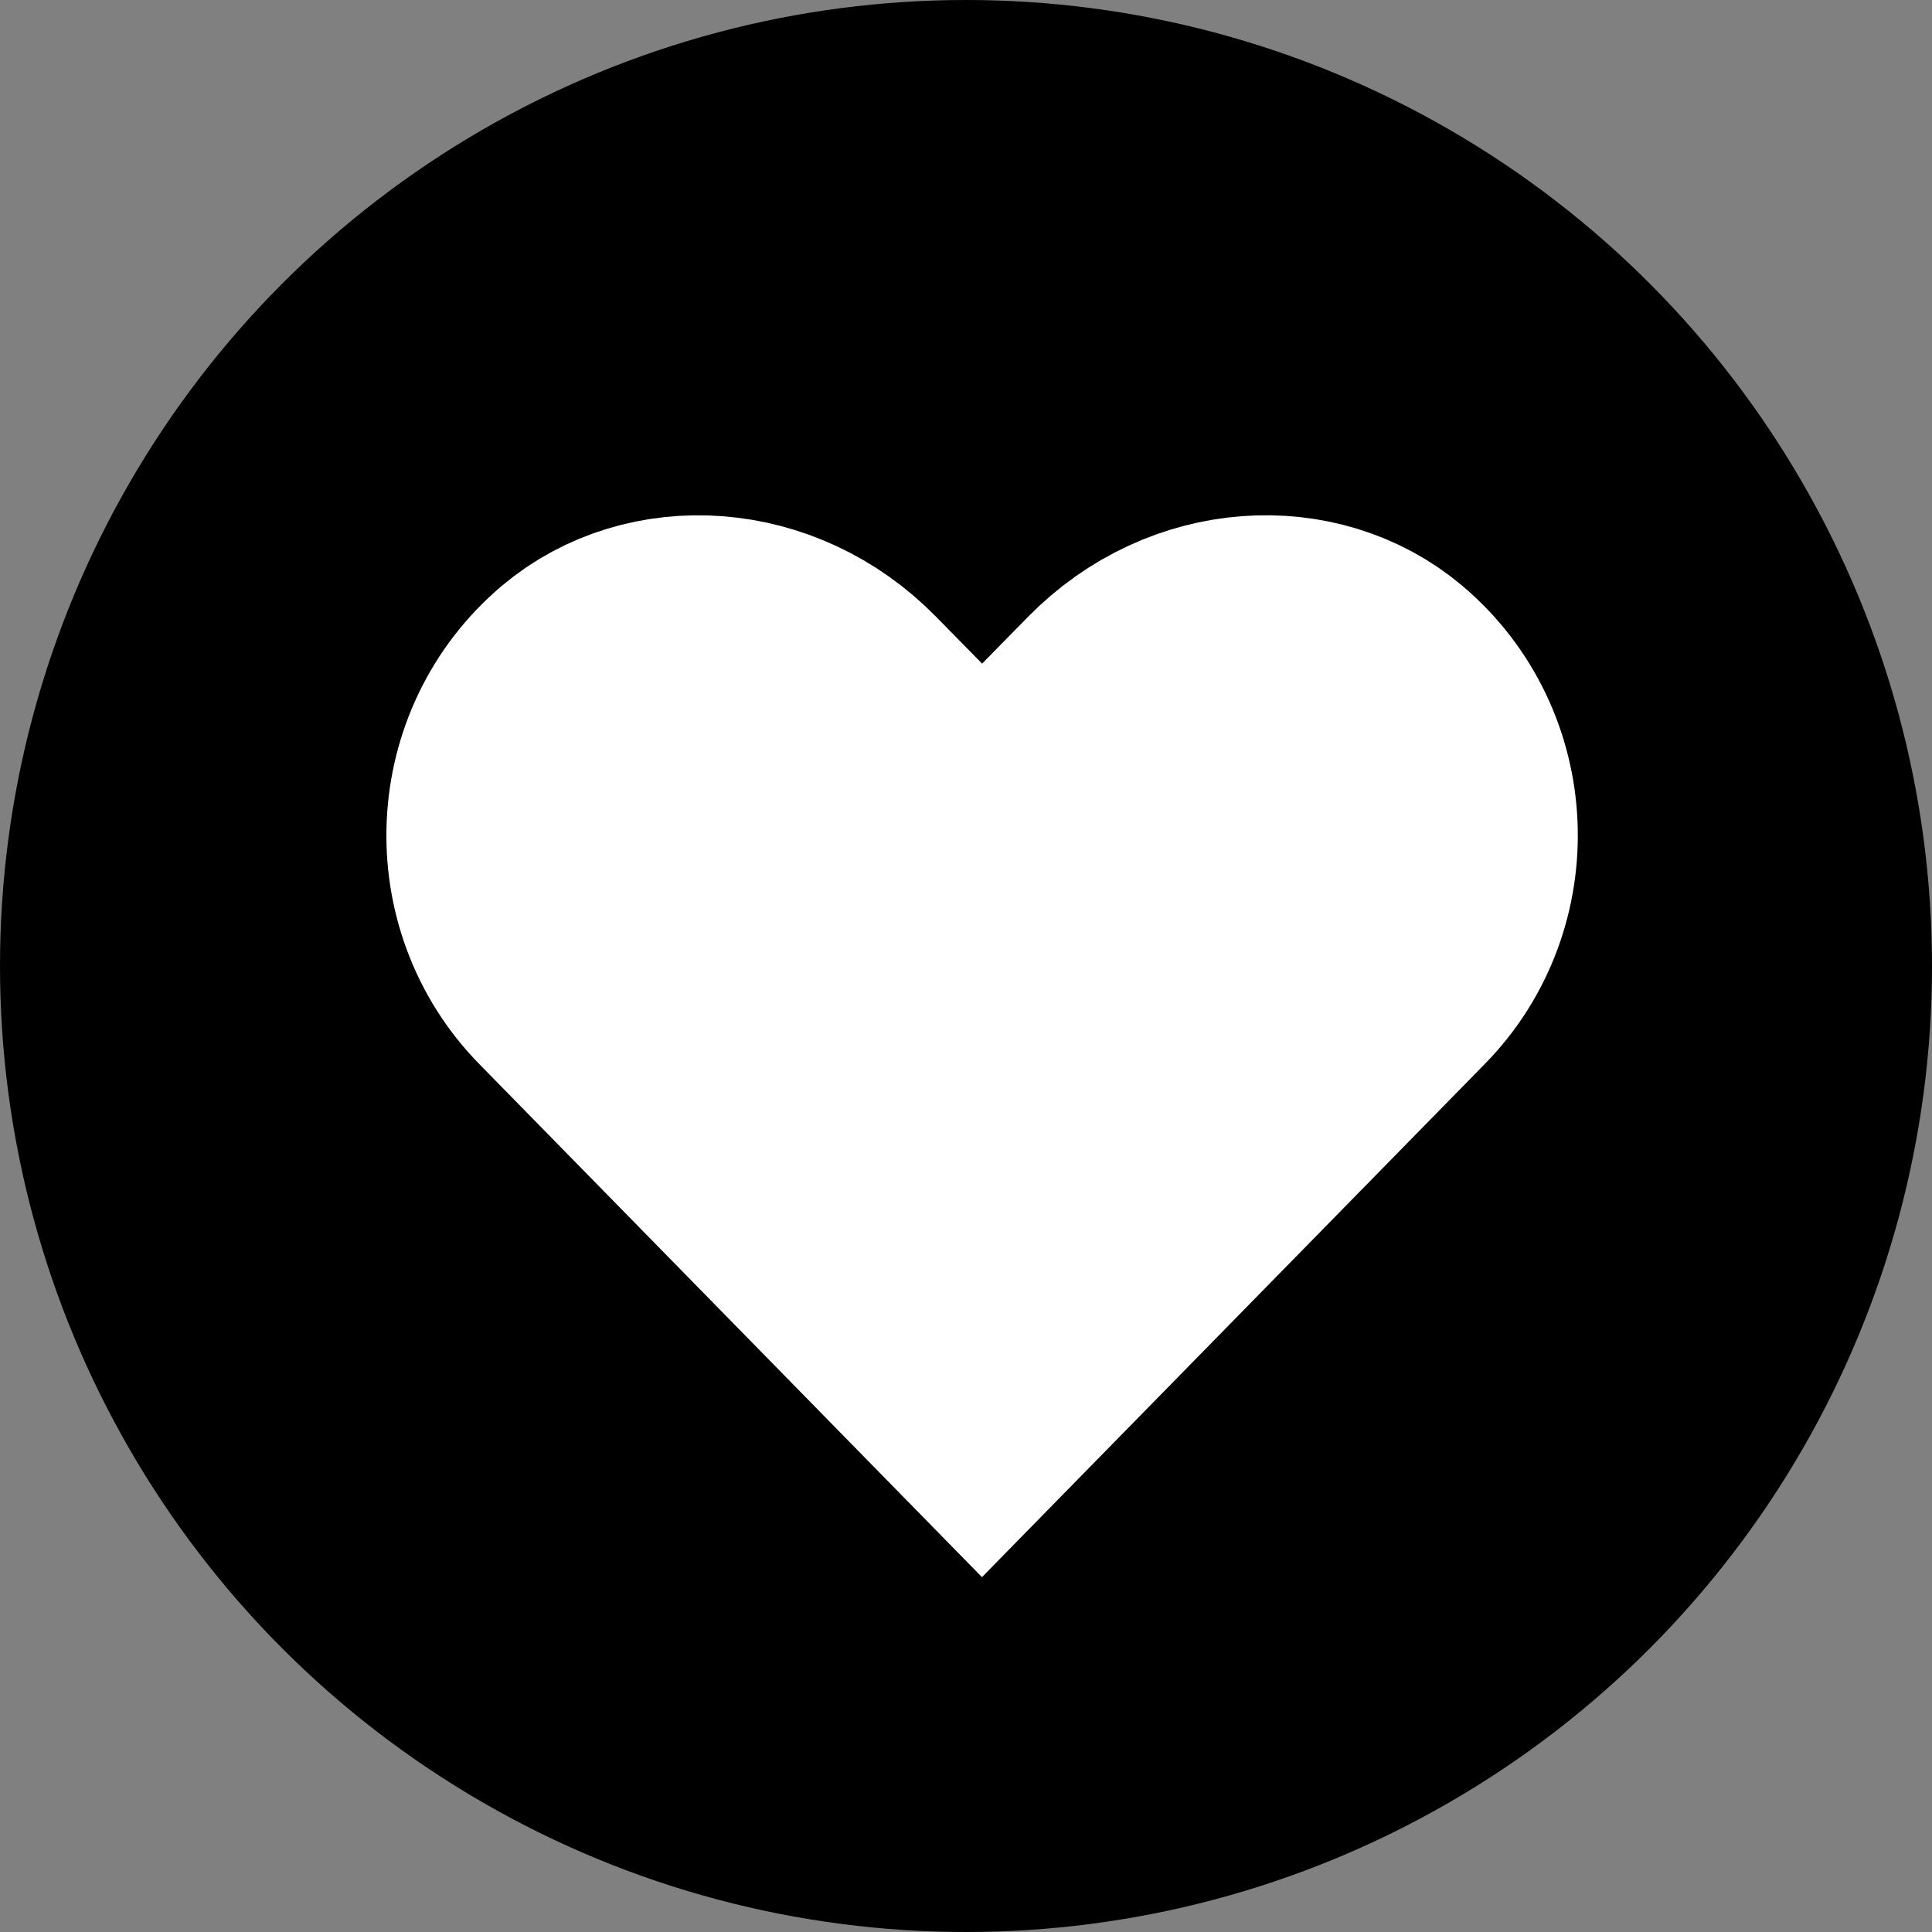 <svg width="30" height="30" viewBox="0 0 30 30" fill="none" xmlns="http://www.w3.org/2000/svg">
<rect x="0" y="0" width="30" height="30" fill="#808080" stroke="none"/>
<circle cx="15" cy="15" r="15" fill="black"/>
<path d="M17.389 10.981L17.39 10.98C18.561 9.785 20.326 9.706 21.415 10.623C22.784 11.778 22.86 13.864 21.63 15.119L21.63 15.119L15.248 21.632L8.868 15.12C8.868 15.12 8.868 15.12 8.868 15.12C7.64 13.865 7.717 11.778 9.085 10.623C10.175 9.706 11.943 9.787 13.109 10.979L13.111 10.981L13.823 11.706L15.25 13.159L16.677 11.706L17.389 10.981Z" fill="white" stroke="white" stroke-width="4"/>
</svg>
